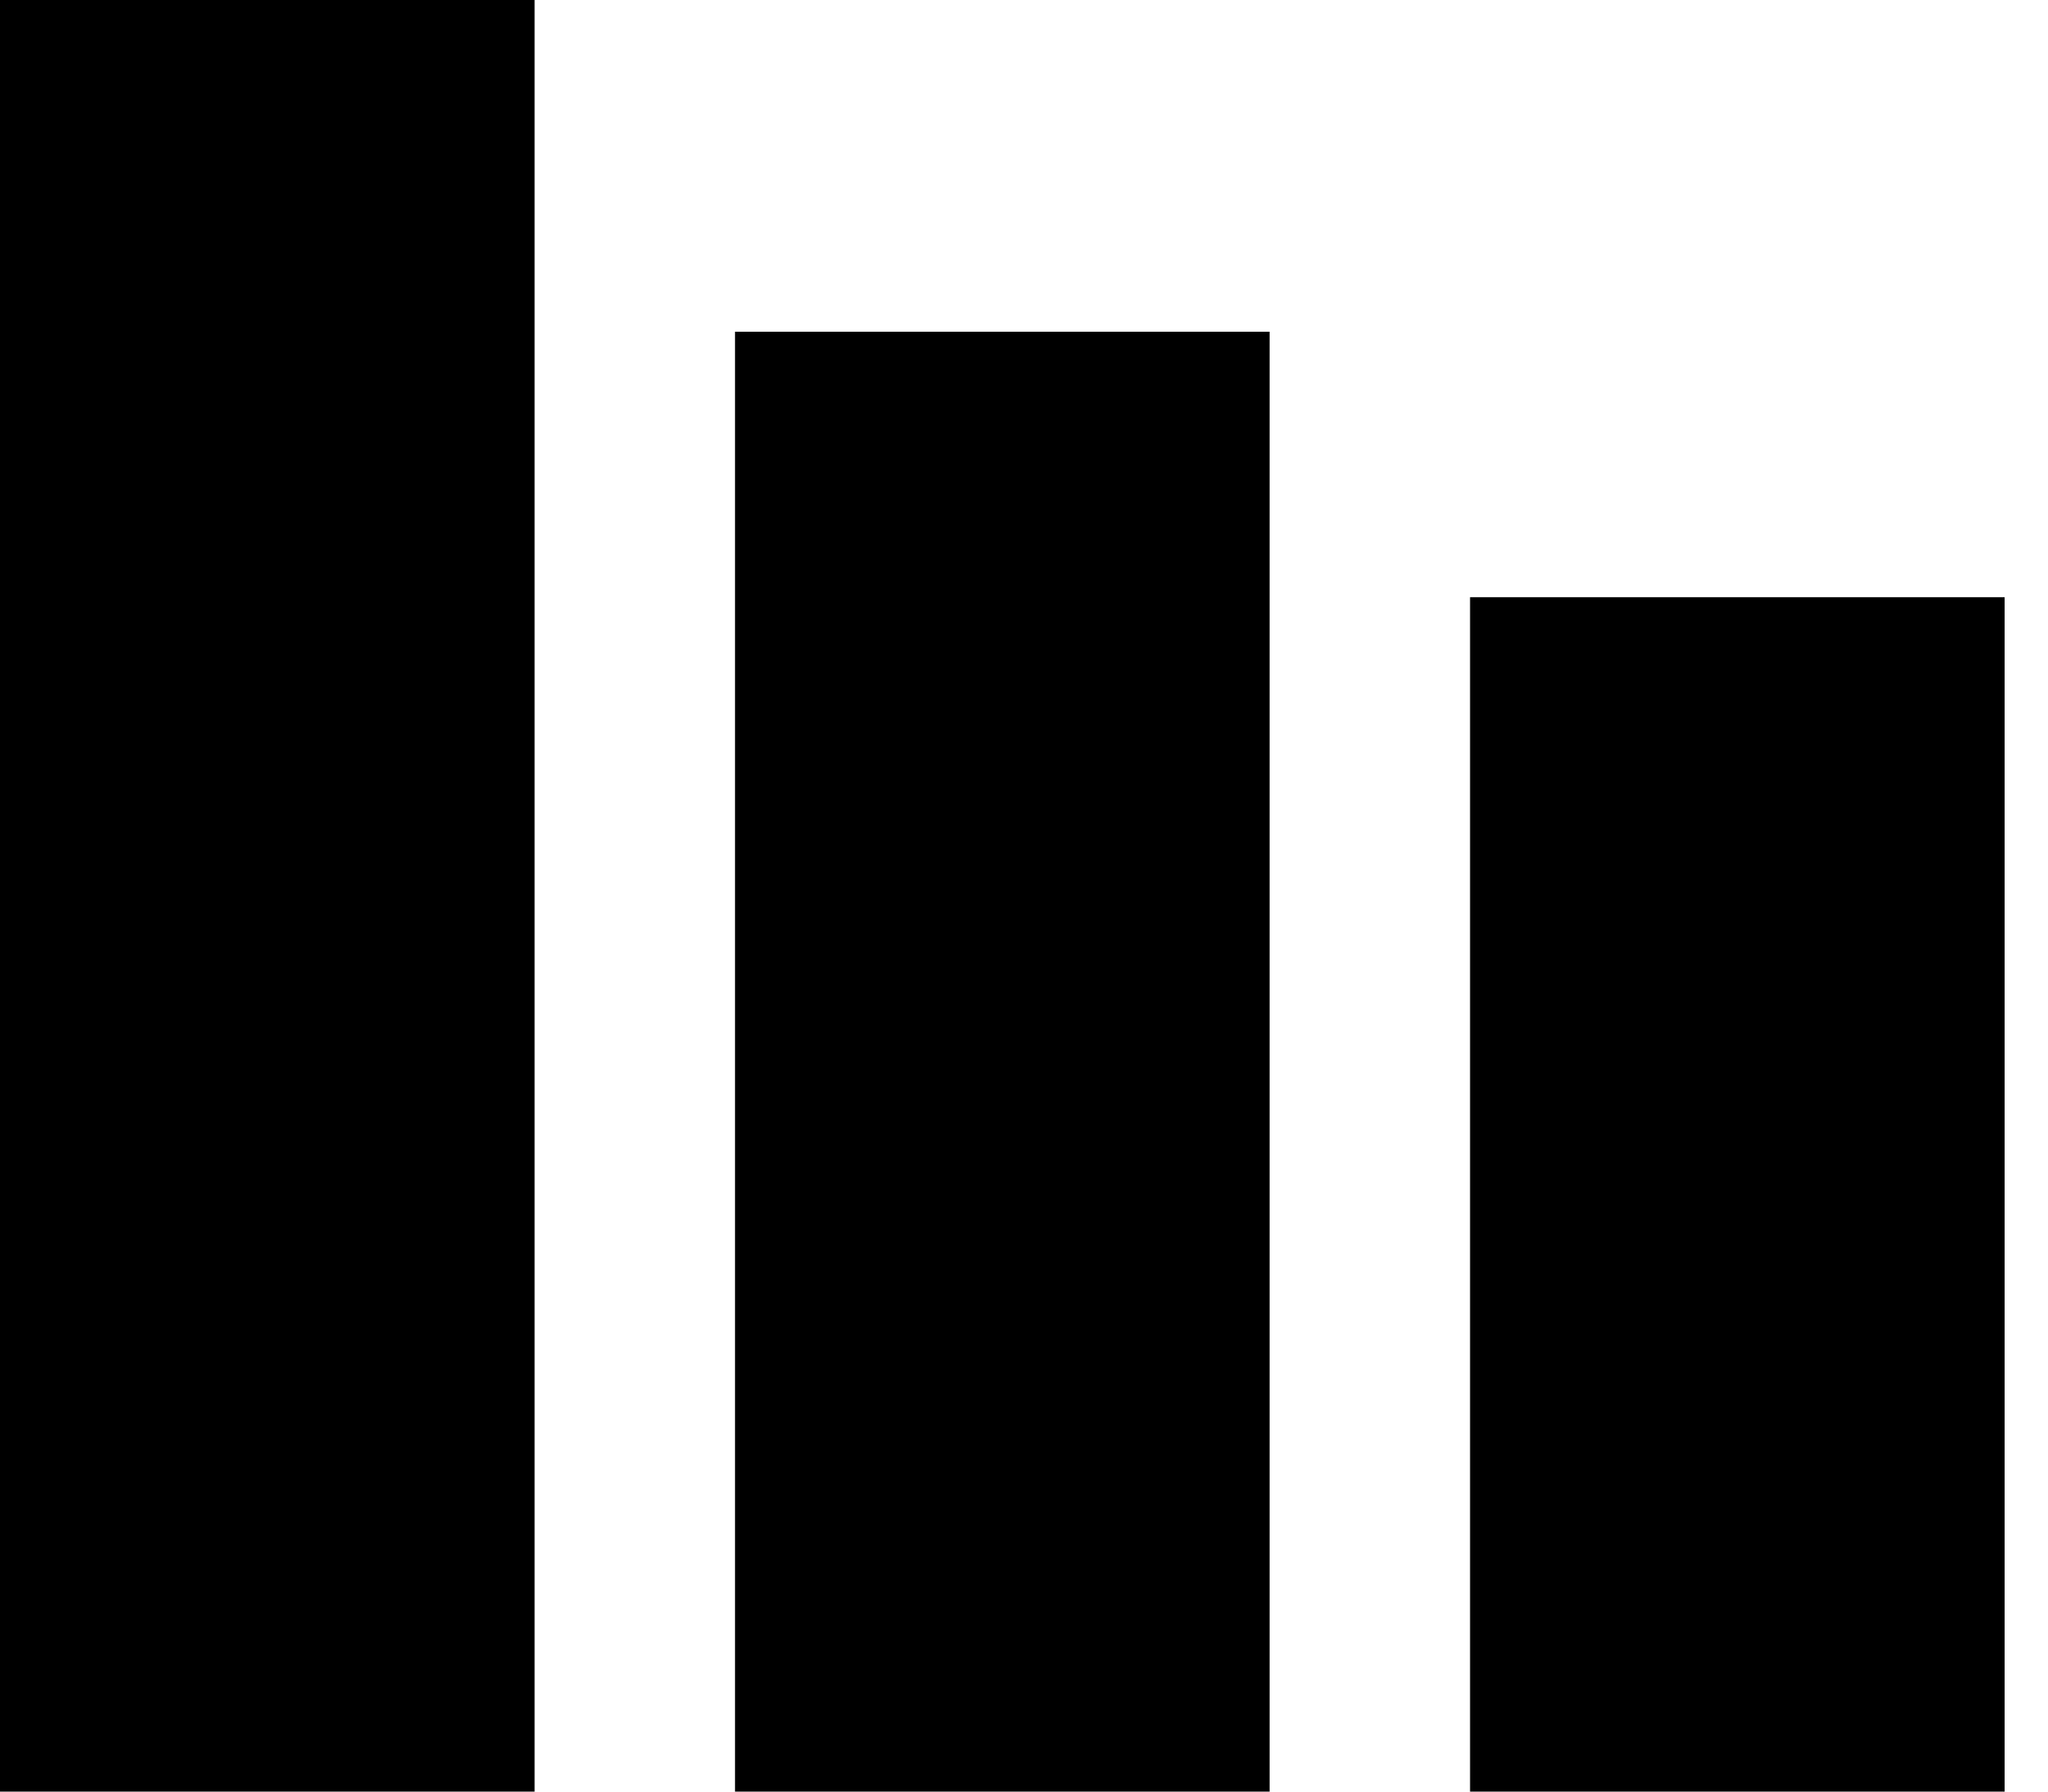 <svg id="achievements-3" width="40" height="35" viewBox="0 0 40 35" xmlns="http://www.w3.org/2000/svg">
<path fill-rule="evenodd" clip-rule="evenodd" d="M0 35V0H10.441V35H0ZM14.356 35V6.481H24.797V35H14.356ZM28.712 35V11.667H39.153V35H28.712Z"/>
</svg>
